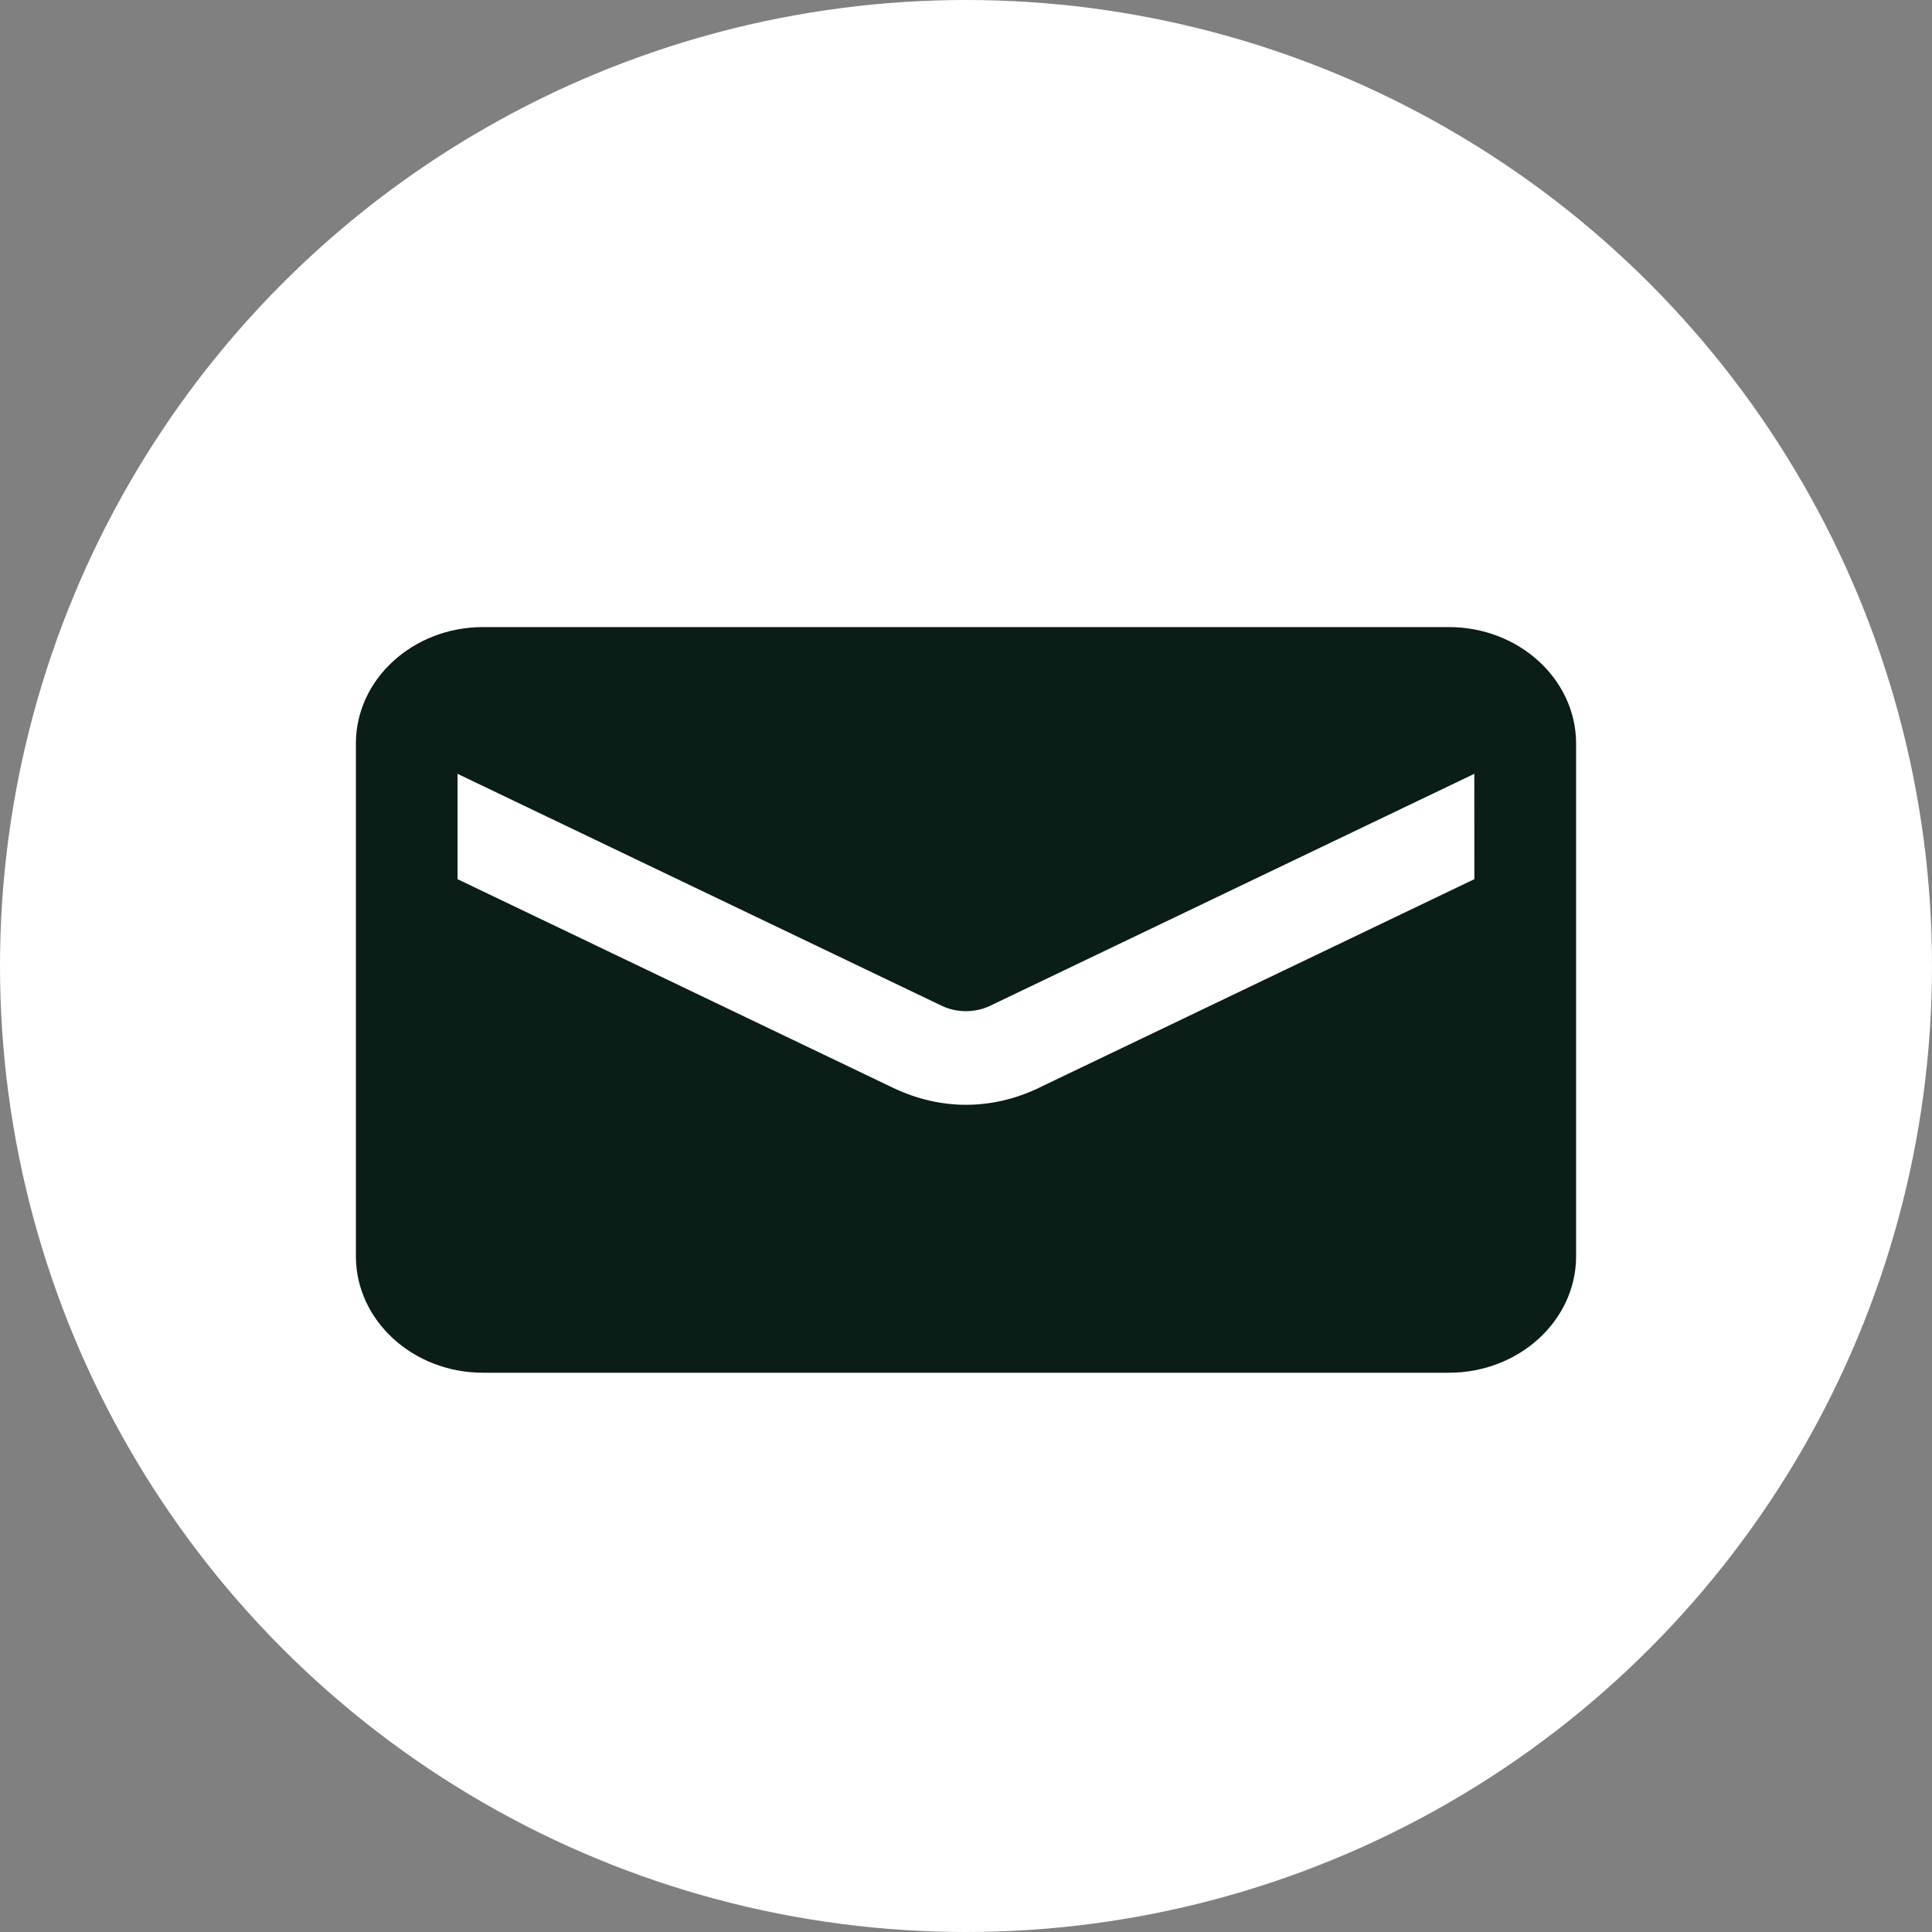 <svg width="38" height="38" viewBox="0 0 38 38" fill="none" xmlns="http://www.w3.org/2000/svg">
<rect x="0" y="0" width="38" height="38" fill="#808080" stroke="none"/>
<circle cx="19" cy="19" r="19" fill="white"/>
<path d="M28.498 12.334H9.5C8.122 12.334 7 13.361 7 14.624V24.708C7 25.972 8.122 27 9.5 27H28.5C29.878 27 31 25.972 31 24.708V14.624C30.998 13.361 29.877 12.334 28.498 12.334ZM28.999 17.292L20.39 21.417C19.959 21.619 19.479 21.73 18.999 21.73C18.519 21.73 18.05 21.619 17.609 21.417L8.999 17.292V15.22L18.528 19.785C18.818 19.923 19.178 19.923 19.469 19.785L28.998 15.22L28.999 17.292Z" fill="#0A1D17"/>
</svg>
